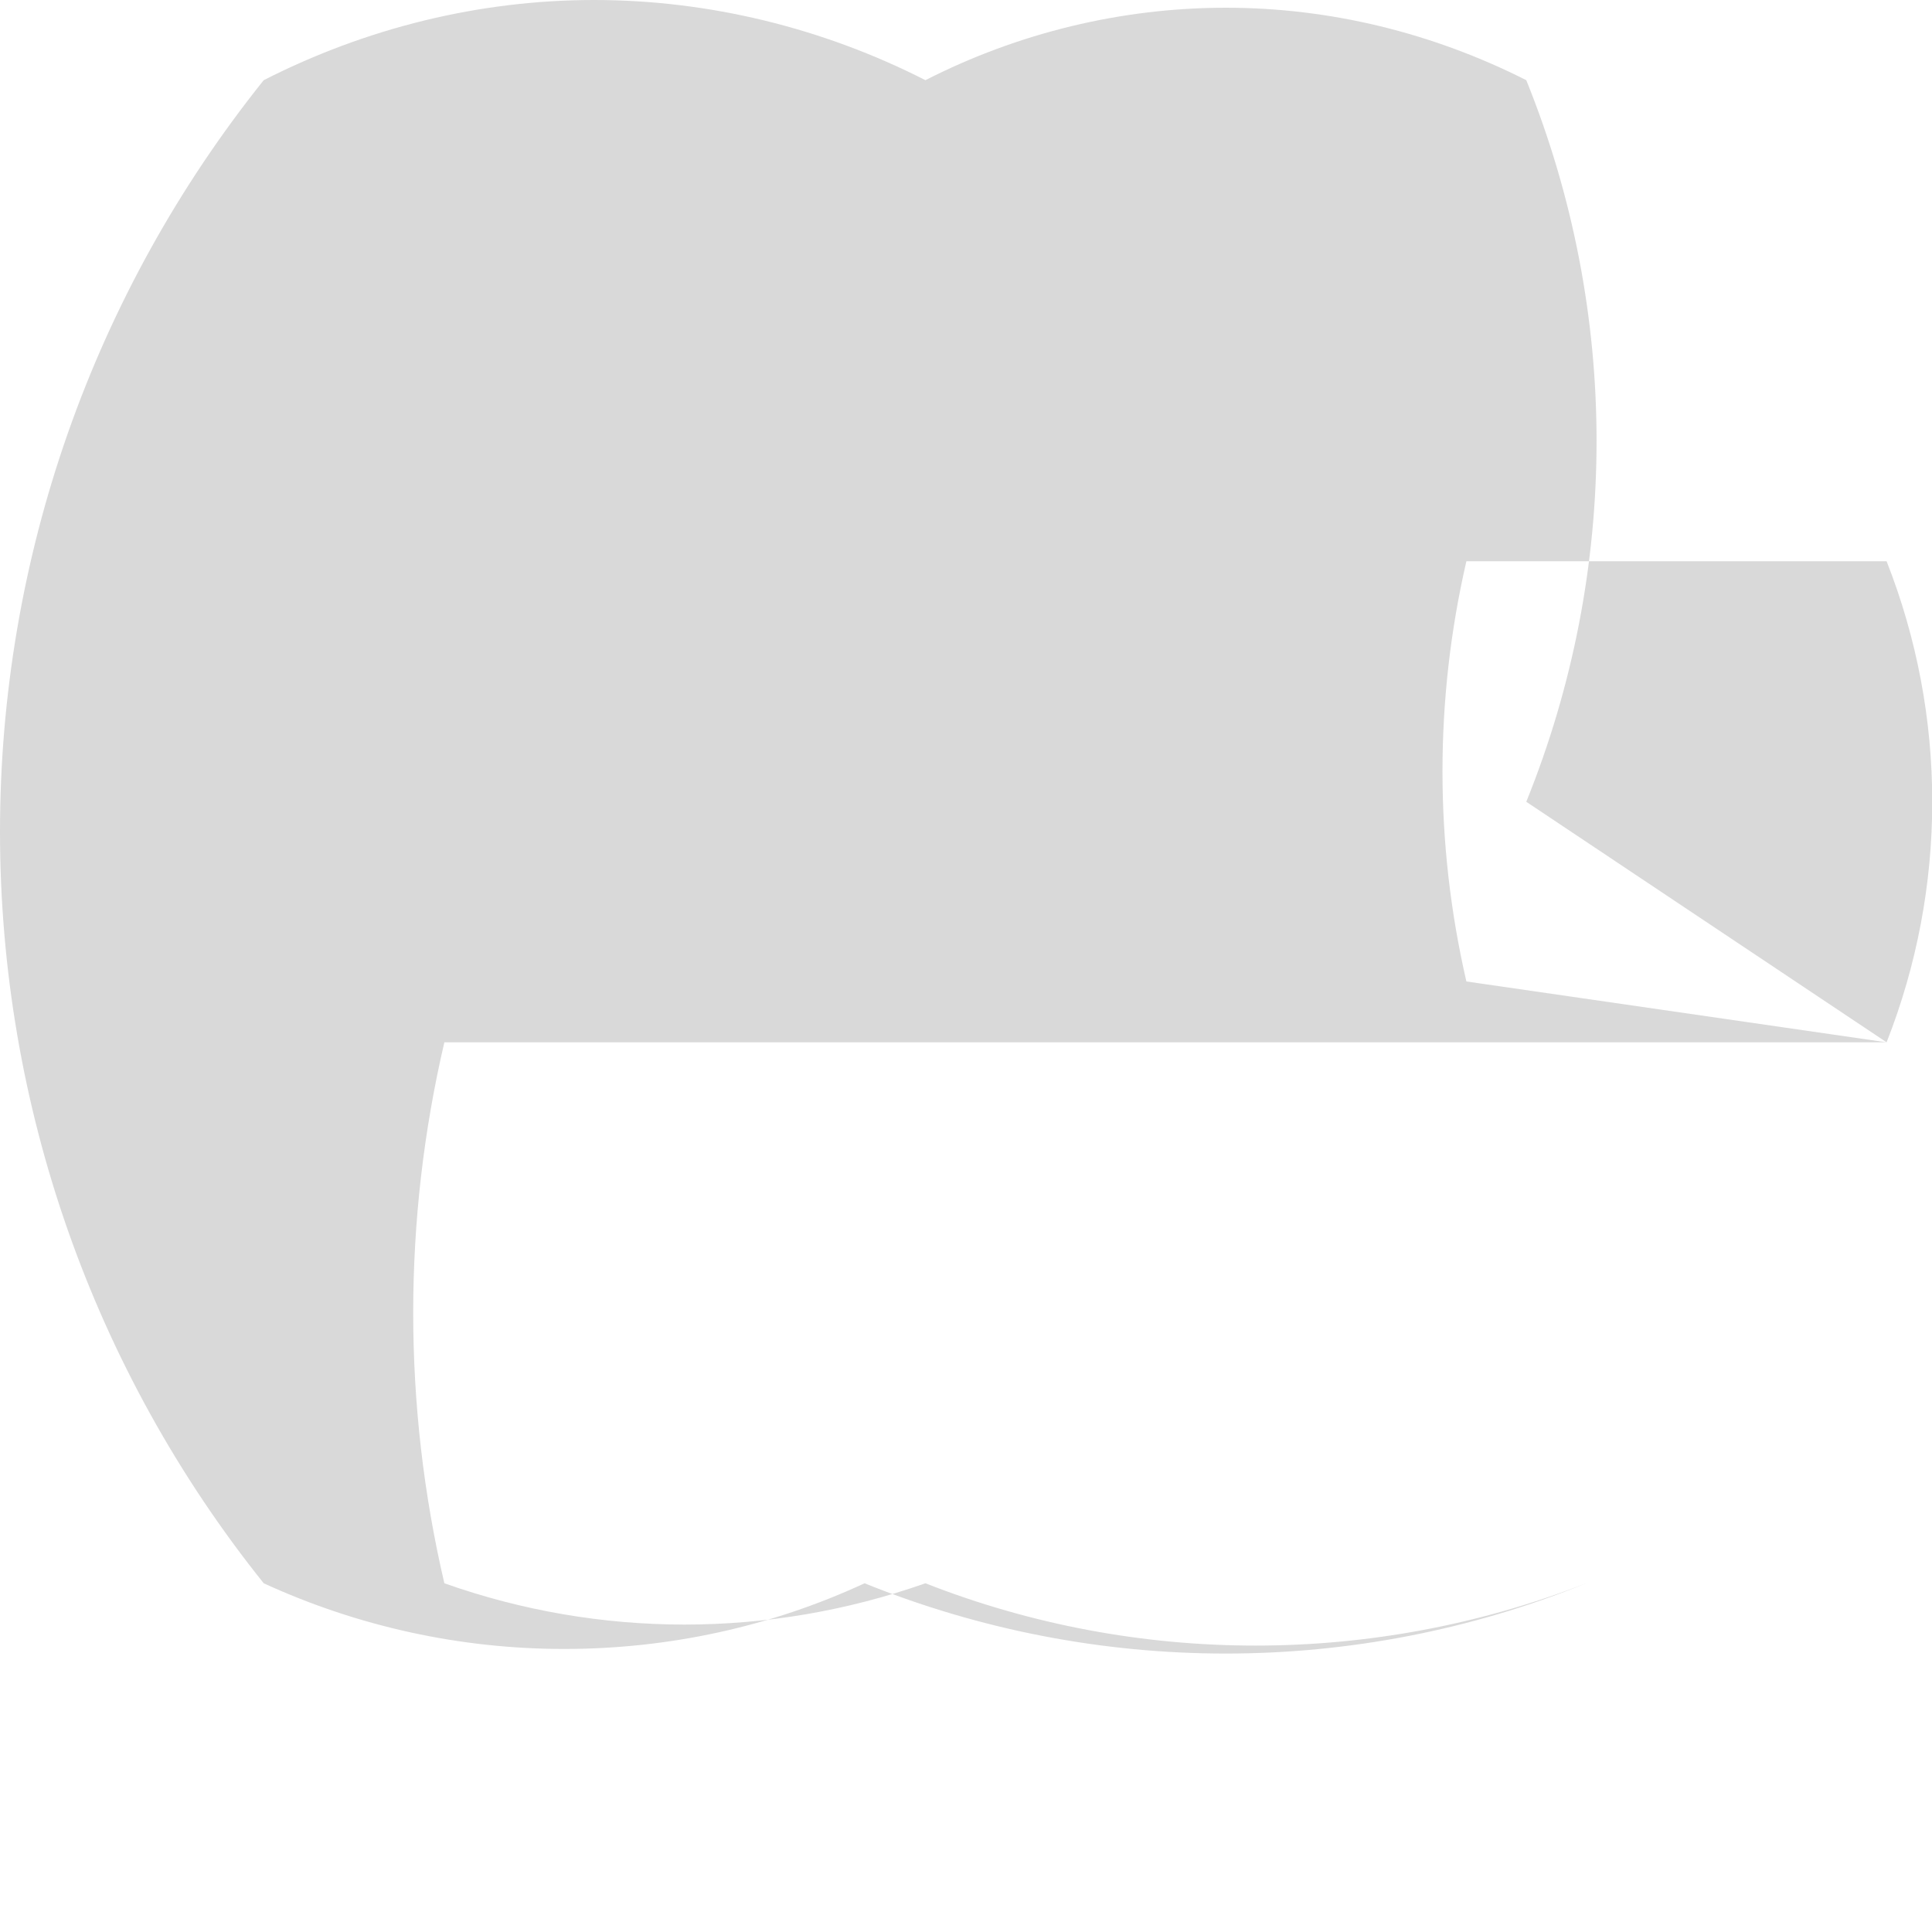 <svg width="2" height="2" viewBox="0 0 2 2" fill="none" xmlns="http://www.w3.org/2000/svg">
<path d="M1.953 1.079H0.46C0.417 1.263 0.417 1.455 0.46 1.639C0.621 1.696 0.796 1.696 0.958 1.639C1.177 1.725 1.422 1.725 1.642 1.639C1.403 1.736 1.135 1.736 0.895 1.639C0.798 1.684 0.692 1.707 0.584 1.707C0.477 1.707 0.371 1.684 0.273 1.639C0.096 1.418 0 1.144 0 0.861C0 0.578 0.096 0.304 0.273 0.083C0.379 0.029 0.496 0 0.615 0C0.734 0 0.852 0.029 0.958 0.083C1.054 0.034 1.161 0.008 1.269 0.008C1.377 0.008 1.483 0.034 1.58 0.083C1.677 0.323 1.677 0.59 1.58 0.83L1.953 1.079ZM1.953 1.079C2.016 0.919 2.016 0.741 1.953 0.581H1.518C1.485 0.724 1.485 0.873 1.518 1.016L1.953 1.079Z" fill="#D9D9D9"/>
</svg>

